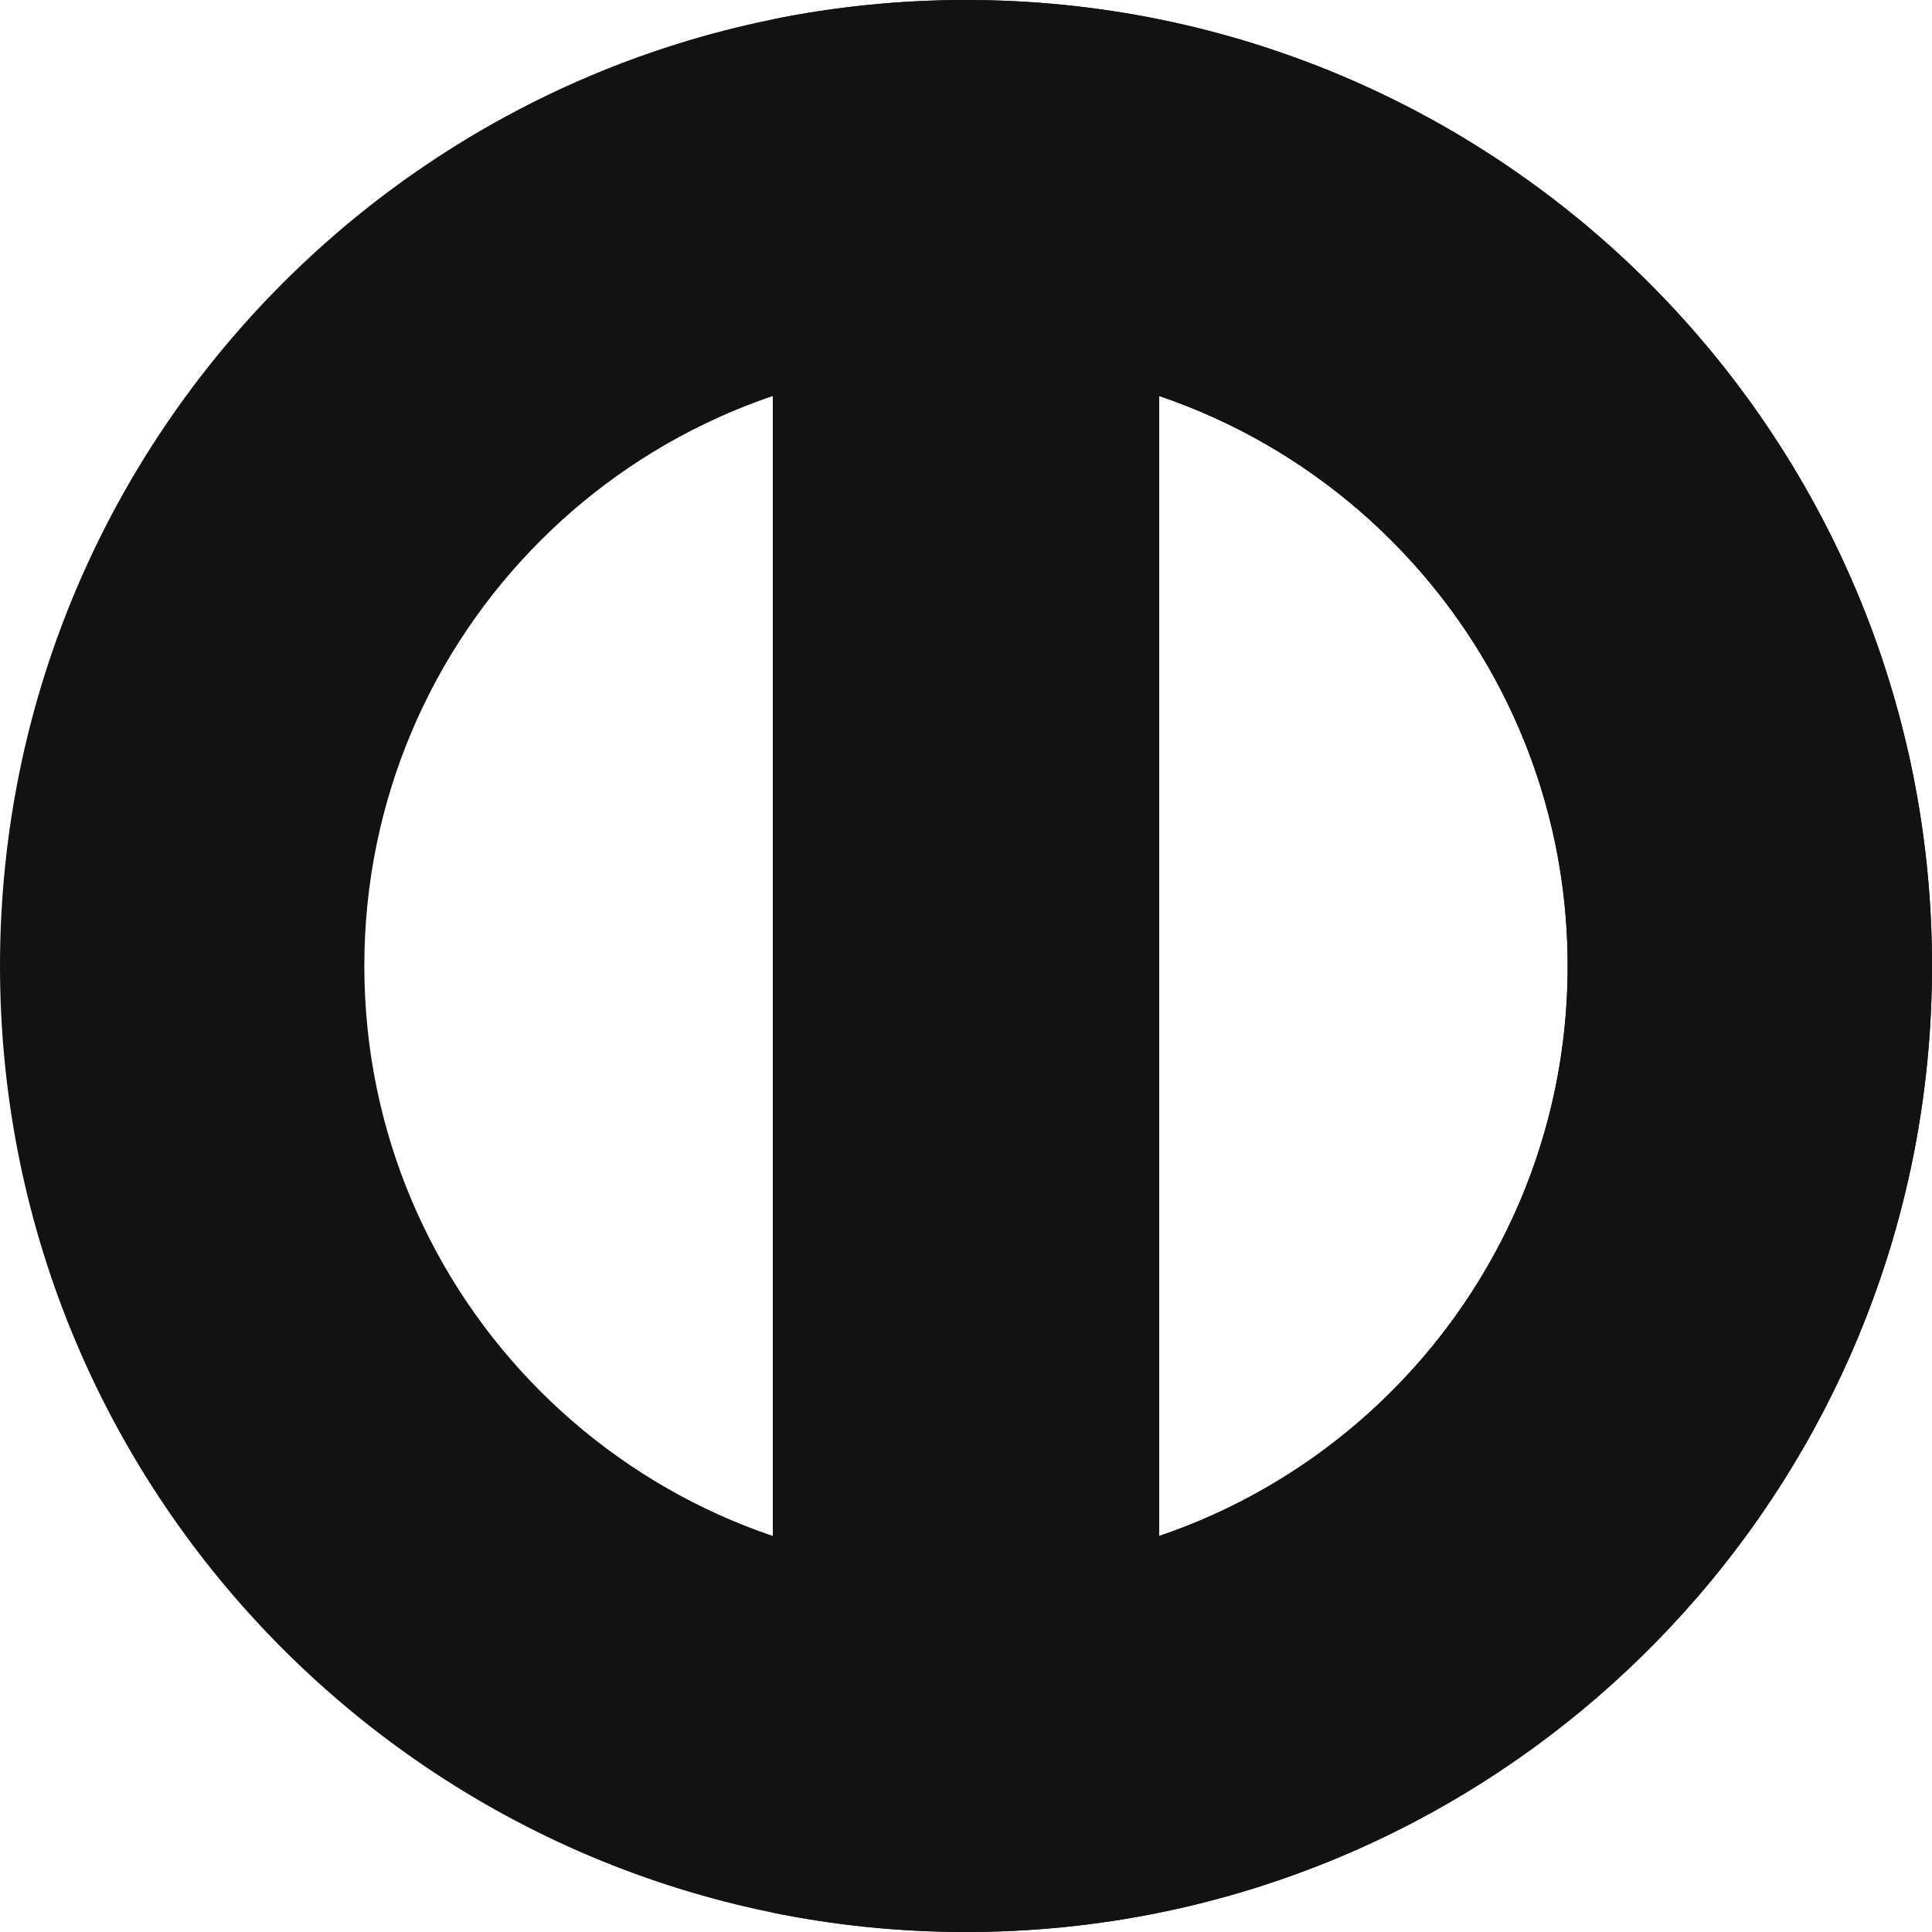 <svg width="220" height="220" viewBox="0 0 220 220" fill="none" xmlns="http://www.w3.org/2000/svg">
<path fill-rule="evenodd" clip-rule="evenodd" d="M110 220C170.751 220 220 170.751 220 110C220 49.249 170.751 0 110 0C49.249 0 0 49.249 0 110C0 170.751 49.249 220 110 220ZM110 178.514C147.839 178.514 178.514 147.839 178.514 110C178.514 72.161 147.839 41.486 110 41.486C72.16 41.486 41.486 72.161 41.486 110C41.486 147.839 72.16 178.514 110 178.514Z" fill="#121212"/>
<path fill-rule="evenodd" clip-rule="evenodd" d="M110.628 219.998C110.419 220 110.209 220 110 220C102.466 220 95.108 219.243 88 217.8V174.906L88 174.906V45.094L88 45.094V2.2C95.108 0.757 102.466 0 110 0C117.534 0 124.892 0.757 132 2.2V2.201C182.209 12.393 220 56.783 220 110C220 163.217 182.209 207.607 132 217.8C125.089 219.202 117.943 219.957 110.628 219.998ZM132 174.906C159.047 165.741 178.514 140.144 178.514 110C178.514 79.856 159.047 54.26 132 45.094V174.906Z" fill="#121212"/>
</svg>
